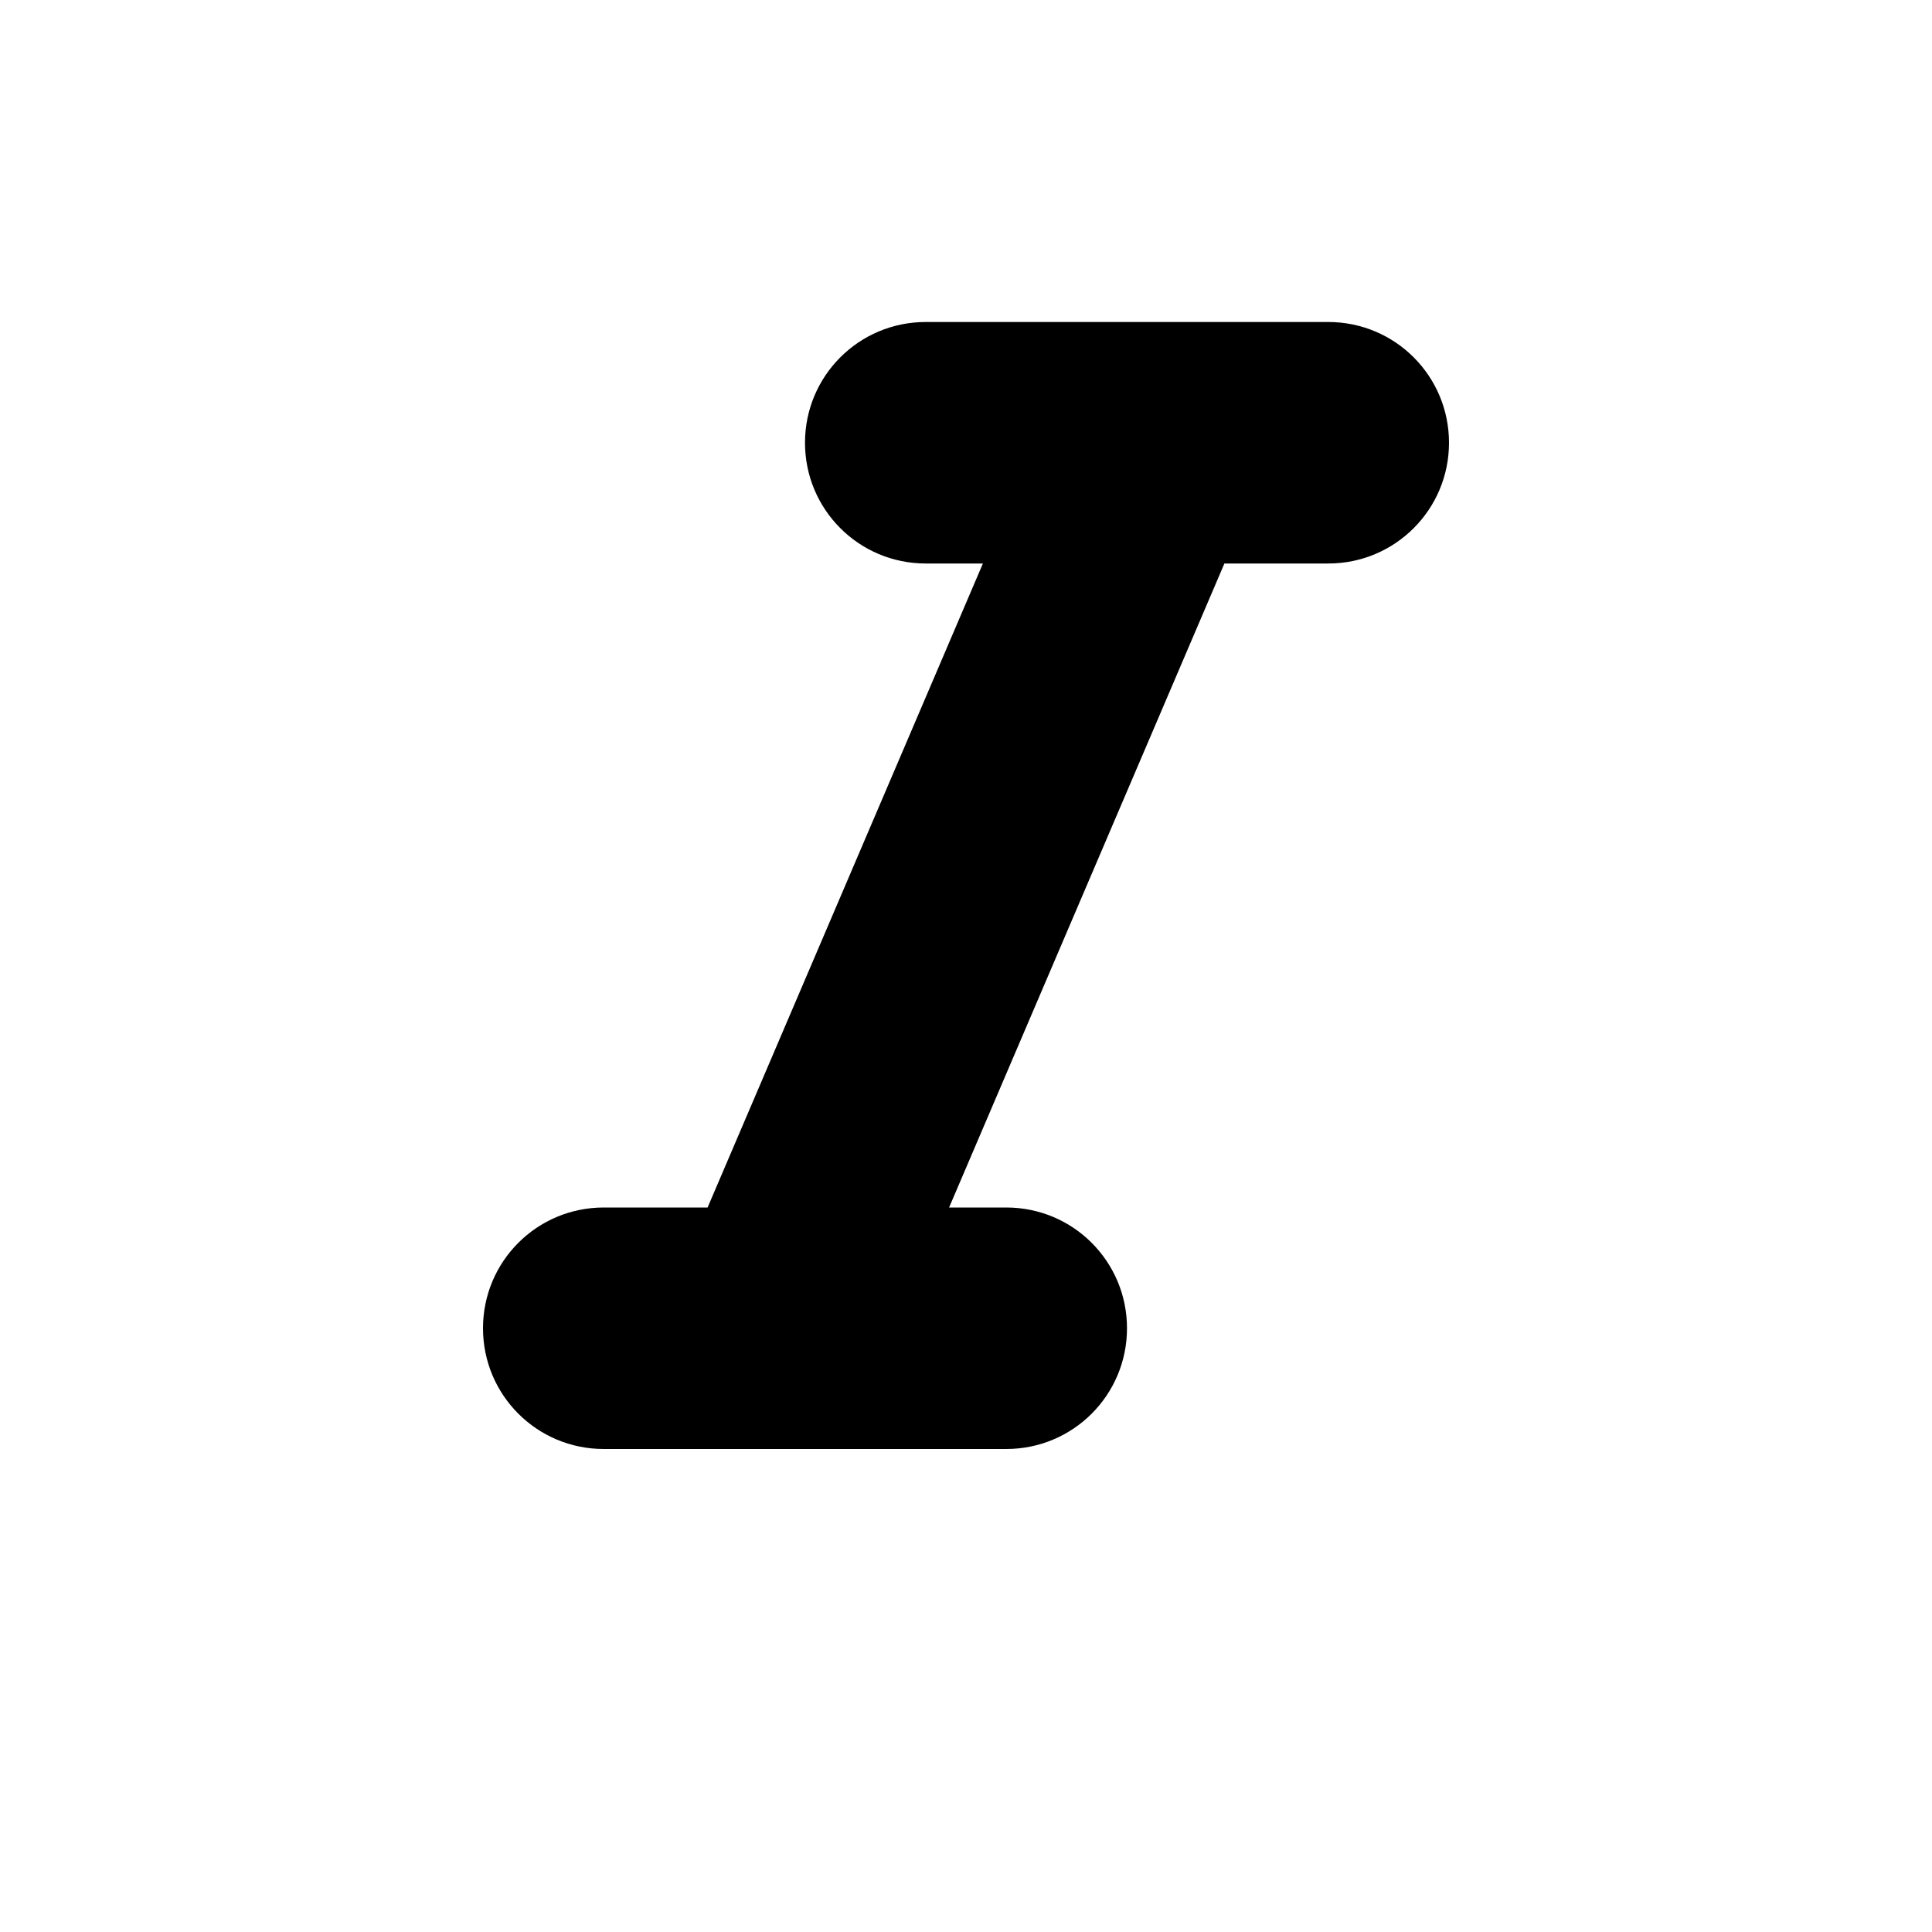 <?xml version="1.0" encoding="utf-8"?>
<!-- Generator: Adobe Illustrator 19.1.0, SVG Export Plug-In . SVG Version: 6.00 Build 0)  -->
<svg version="1.1" xmlns="http://www.w3.org/2000/svg" xmlns:xlink="http://www.w3.org/1999/xlink" x="0px" y="0px" width="24px"
	 height="24px" viewBox="0 0 24 24" enable-background="new 0 0 24 24" xml:space="preserve">
<g id="Bounding_Boxes">
	<g id="ui_x5F_spec_x5F_header_copy_3">
	</g>
	<path fill="none" d="M0,0h24v24H0V0z"/>
</g>
<g id="Rounded" fill="currentColor">
	<g id="ui_x5F_spec_x5F_header_copy_6">
	</g>
	<path d="M10,5.5L10,5.5C10,6.33,10.67,7,11.5,7h0.71l-3.42,8H7.5C6.67,15,6,15.67,6,16.5v0C6,17.33,6.67,18,7.5,18h5
		c0.83,0,1.5-0.67,1.5-1.5v0c0-0.83-0.67-1.5-1.5-1.5h-0.71l3.42-8h1.29C17.33,7,18,6.33,18,5.5v0C18,4.67,17.33,4,16.5,4h-5
		C10.67,4,10,4.67,10,5.5z"/>
</g>
</svg>

